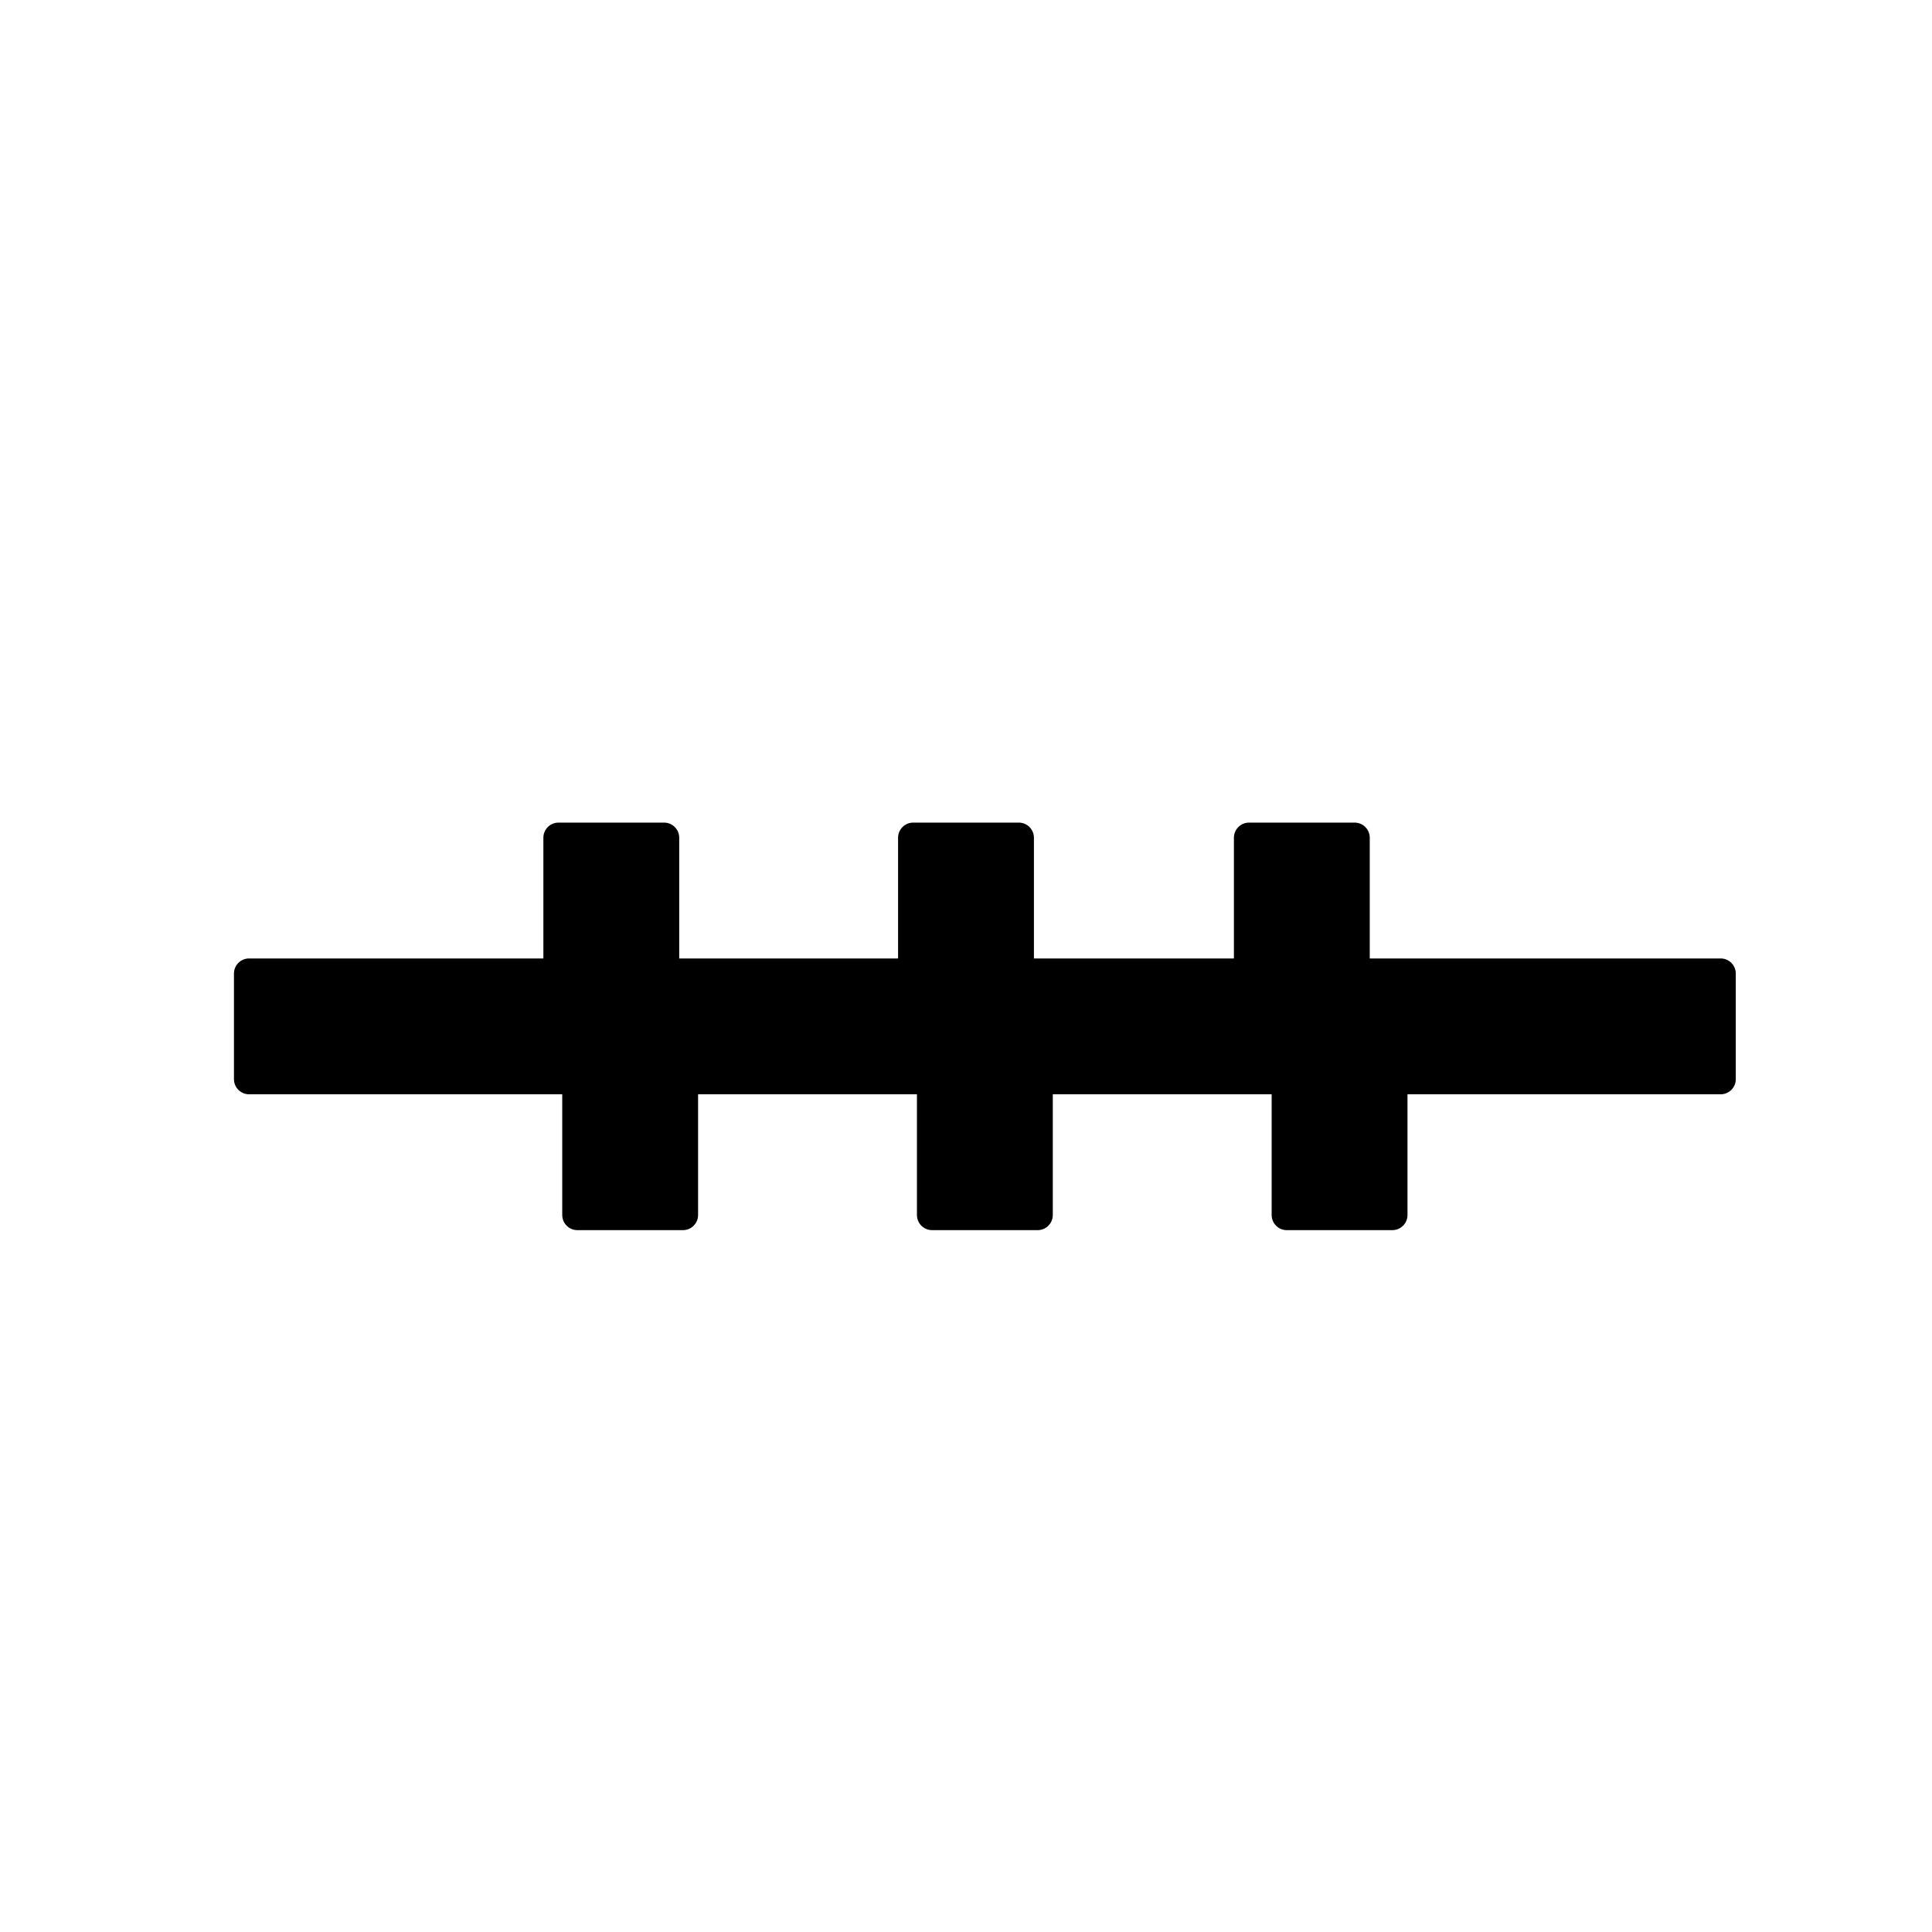 <?xml version="1.0" standalone="no"?>
<svg xmlns="http://www.w3.org/2000/svg" viewBox="0 0 1024 1024">
  <path d="M892 508H726v-64c0-4.4-3.6-8-8-8h-56c-4.4 0-8 3.6-8 8v64H548v-64c0-4.4-3.6-8-8-8h-56c-4.4 0-8 3.6-8 8v64H360v-64c0-4.4-3.6-8-8-8h-56c-4.4 0-8 3.6-8 8v64H132c-4.4 0-8 3.6-8 8v56c0 4.4 3.6 8 8 8h166v64c0 4.4 3.6 8 8 8h56c4.4 0 8-3.6 8-8v-64h116v64c0 4.4 3.6 8 8 8h56c4.4 0 8-3.6 8-8v-64h116v64c0 4.4 3.6 8 8 8h56c4.4 0 8-3.6 8-8v-64h166c4.4 0 8-3.6 8-8v-56c0-4.4-3.6-8-8-8z" fill="currentColor"/>
</svg> 